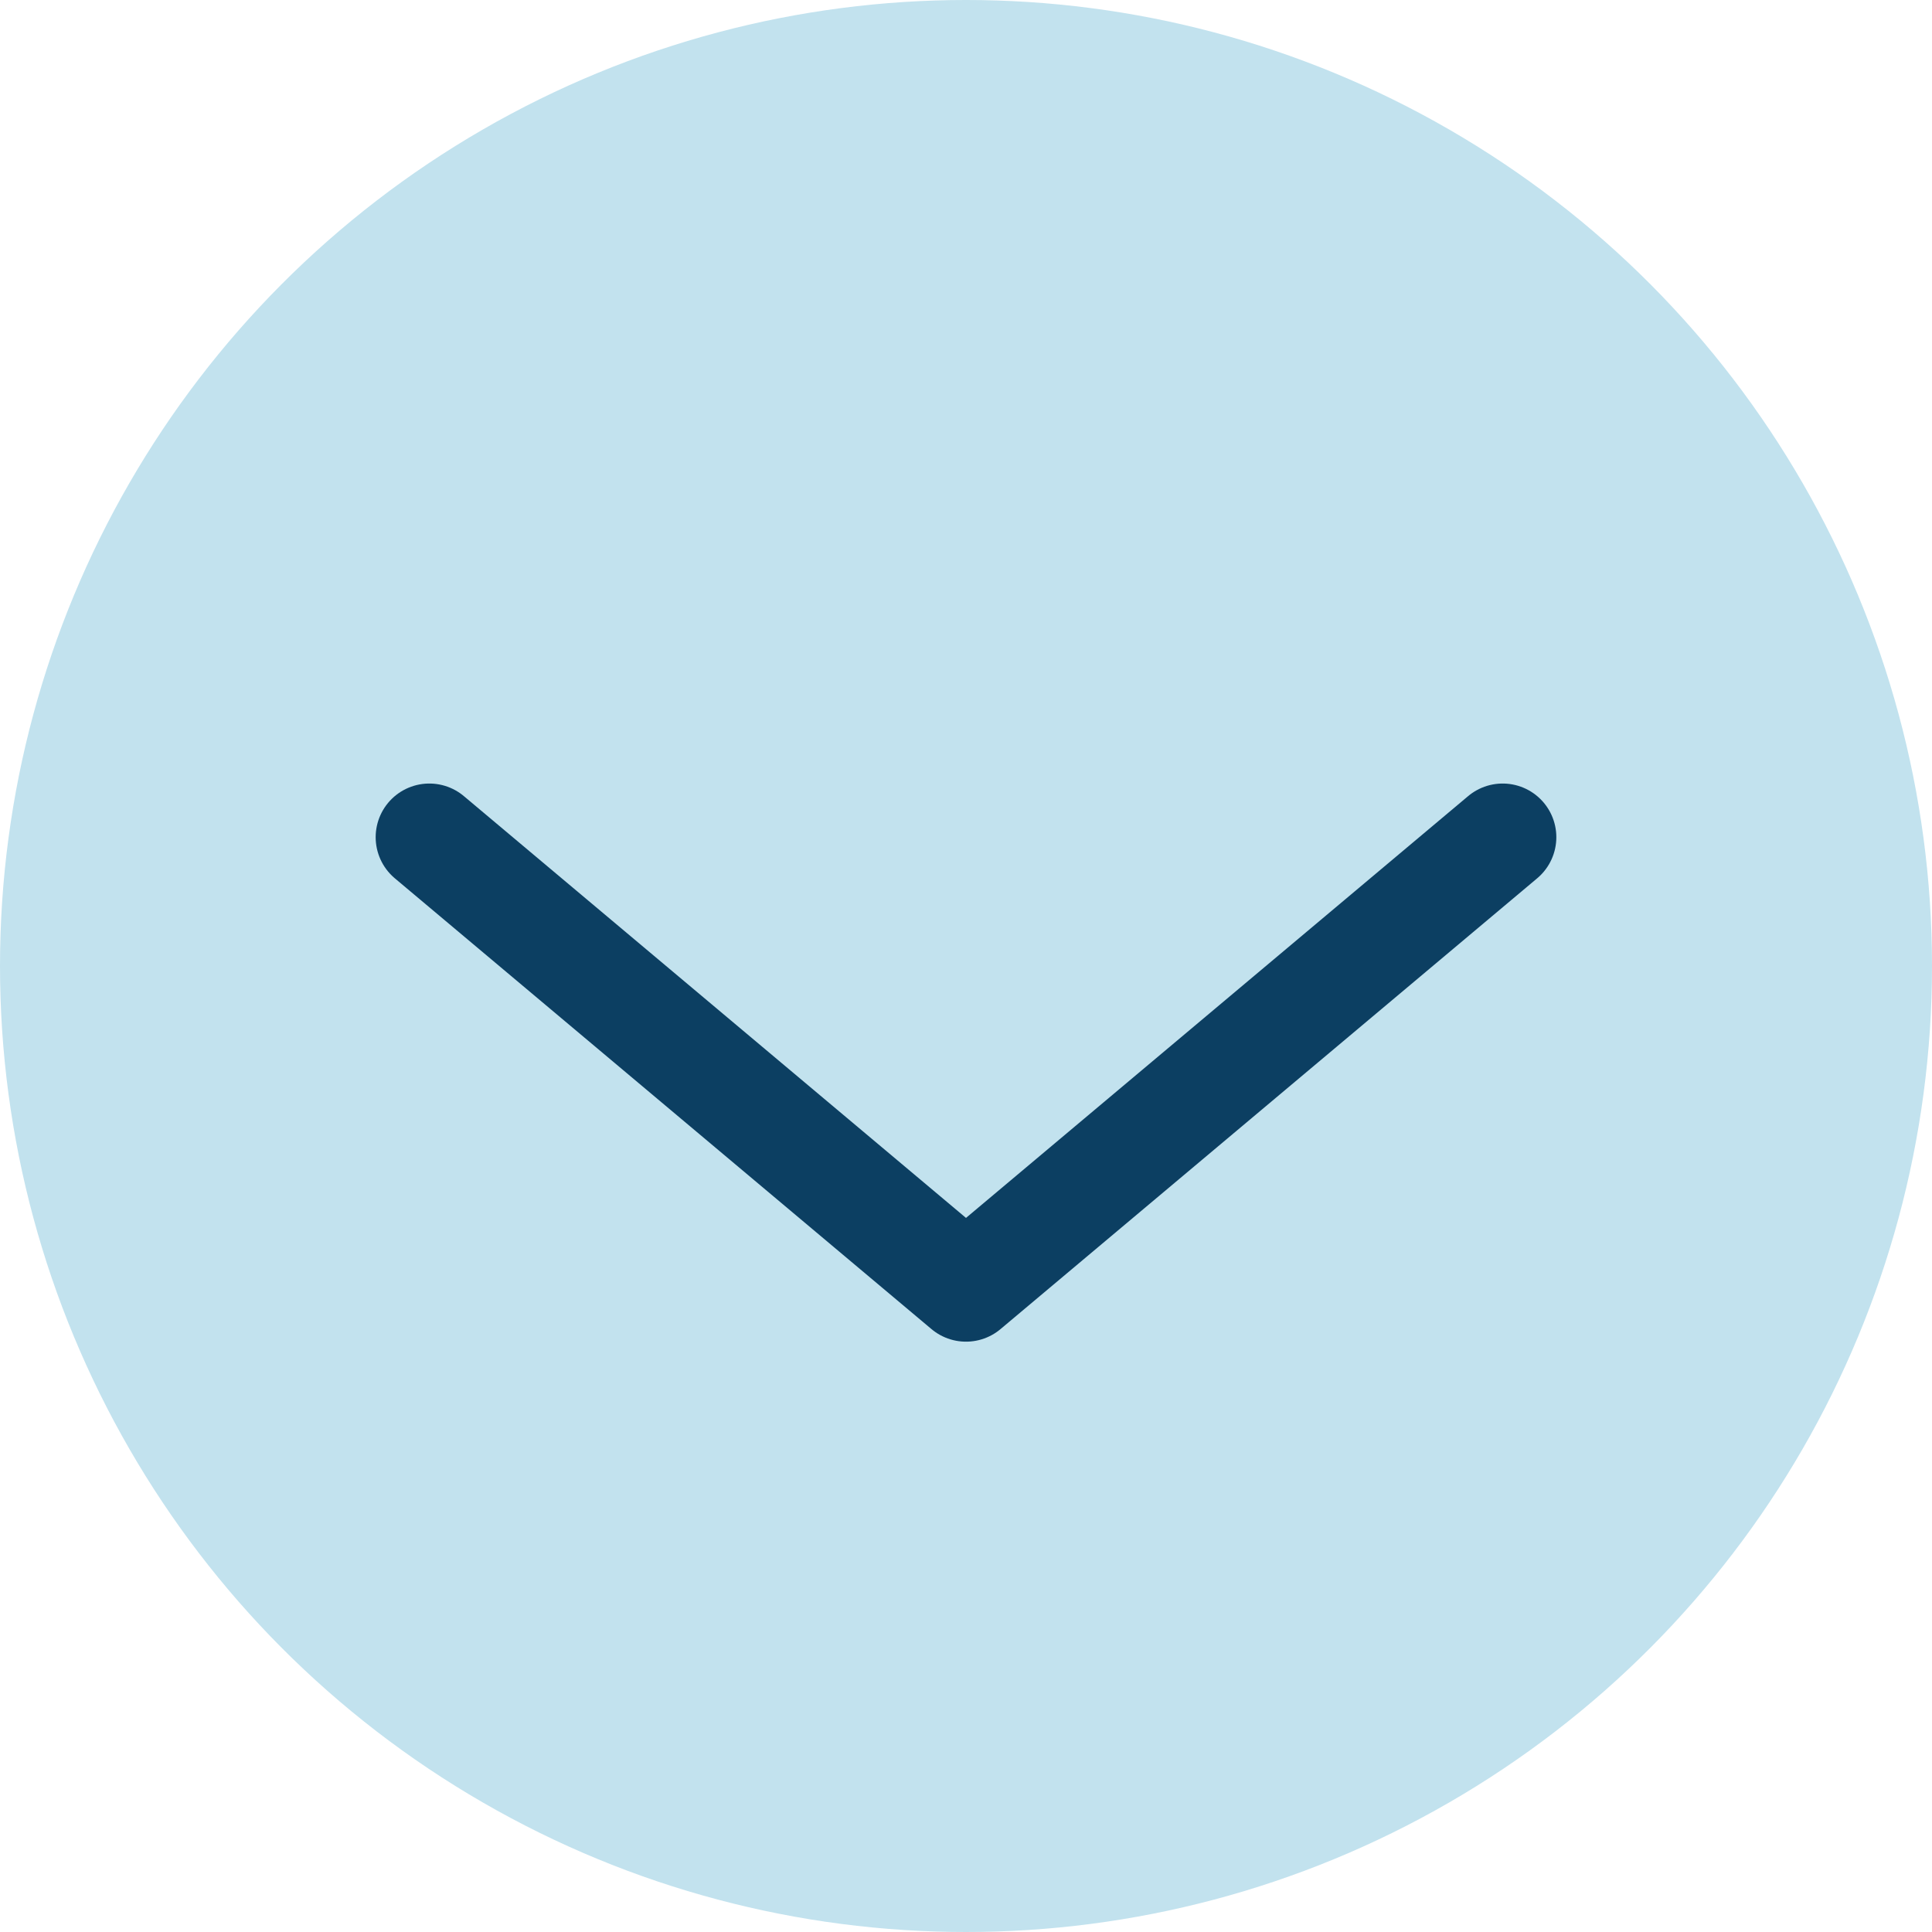 <svg width="18" height="18" viewBox="0 0 18 18" fill="none" xmlns="http://www.w3.org/2000/svg">
<circle cx="9" cy="9" r="9" fill="#C2E2EE"/>
<path d="M14 7.8L9 12L4 7.8" stroke="#0C3F62" stroke-linecap="round" stroke-linejoin="round"/>
</svg>
